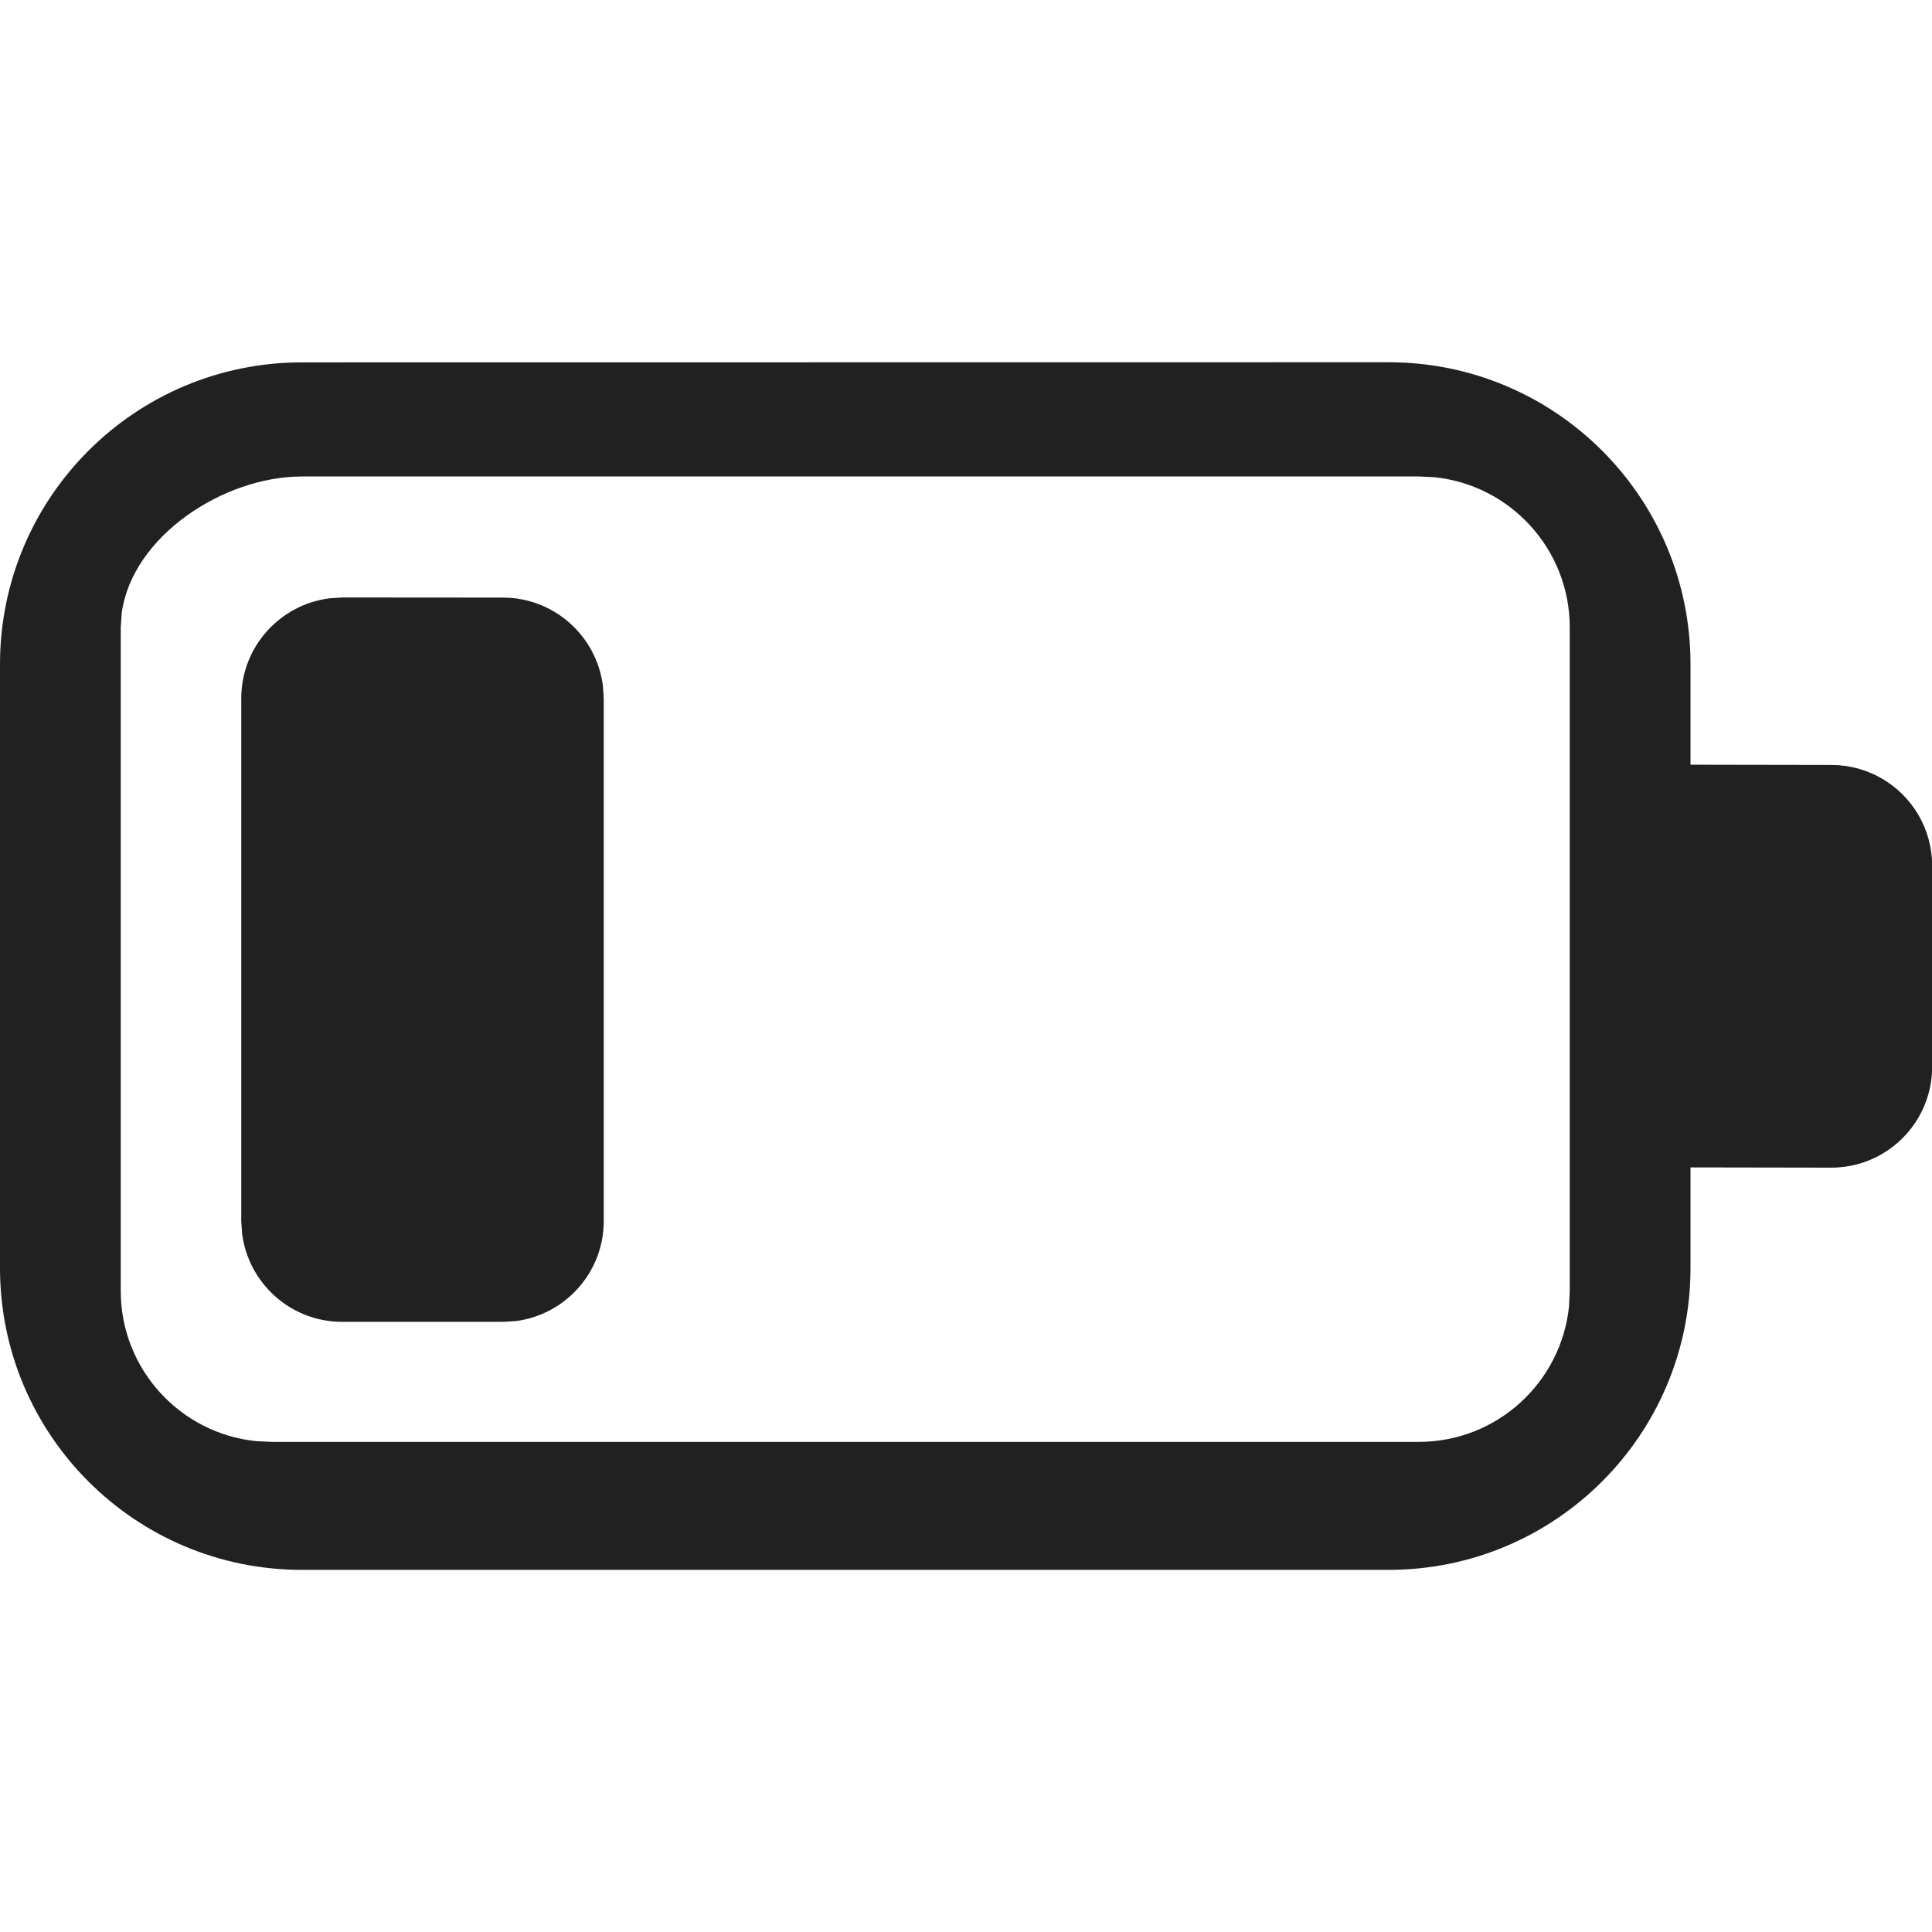 <svg width="16" height="16" viewBox="0 0 16 16" xmlns="http://www.w3.org/2000/svg">
  <path d="M11.5,3c1.381,0 2.5,1.119 2.5,2.5v0.833l1.167,0.002c0.152,0 0.294,0.041 0.417,0.112c0.249,0.144 0.417,0.413 0.417,0.722v1.667c0,0.308 -0.168,0.578 -0.417,0.722c-0.122,0.071 -0.265,0.112 -0.417,0.112l-1.167,-0.002v0.833c0,1.381 -1.119,2.5 -2.5,2.5h-9c-1.381,0 -2.5,-1.119 -2.5,-2.5v-5c0,-1.381 1.119,-2.5 2.5,-2.5zM11.75,3.946h-9.25c-0.65,0 -1.405,0.496 -1.492,1.13l-0.008,0.12v5.495c0,0.647 0.492,1.18 1.122,1.244l0.128,0.006h9.5c0.647,0 1.179,-0.492 1.244,-1.122l0.006,-0.128v-5.495c0,-0.647 -0.492,-1.18 -1.122,-1.244zM2.834,4.949h1.33c0.426,0 0.777,0.319 0.829,0.731l0.007,0.105v4.327c0,0.426 -0.319,0.777 -0.731,0.829l-0.105,0.006h-1.33c-0.426,0 -0.777,-0.319 -0.829,-0.731l-0.007,-0.105v-4.327c0,-0.426 0.319,-0.777 0.731,-0.829l0.105,-0.007h1.33z" fill="#212121" />
</svg>
